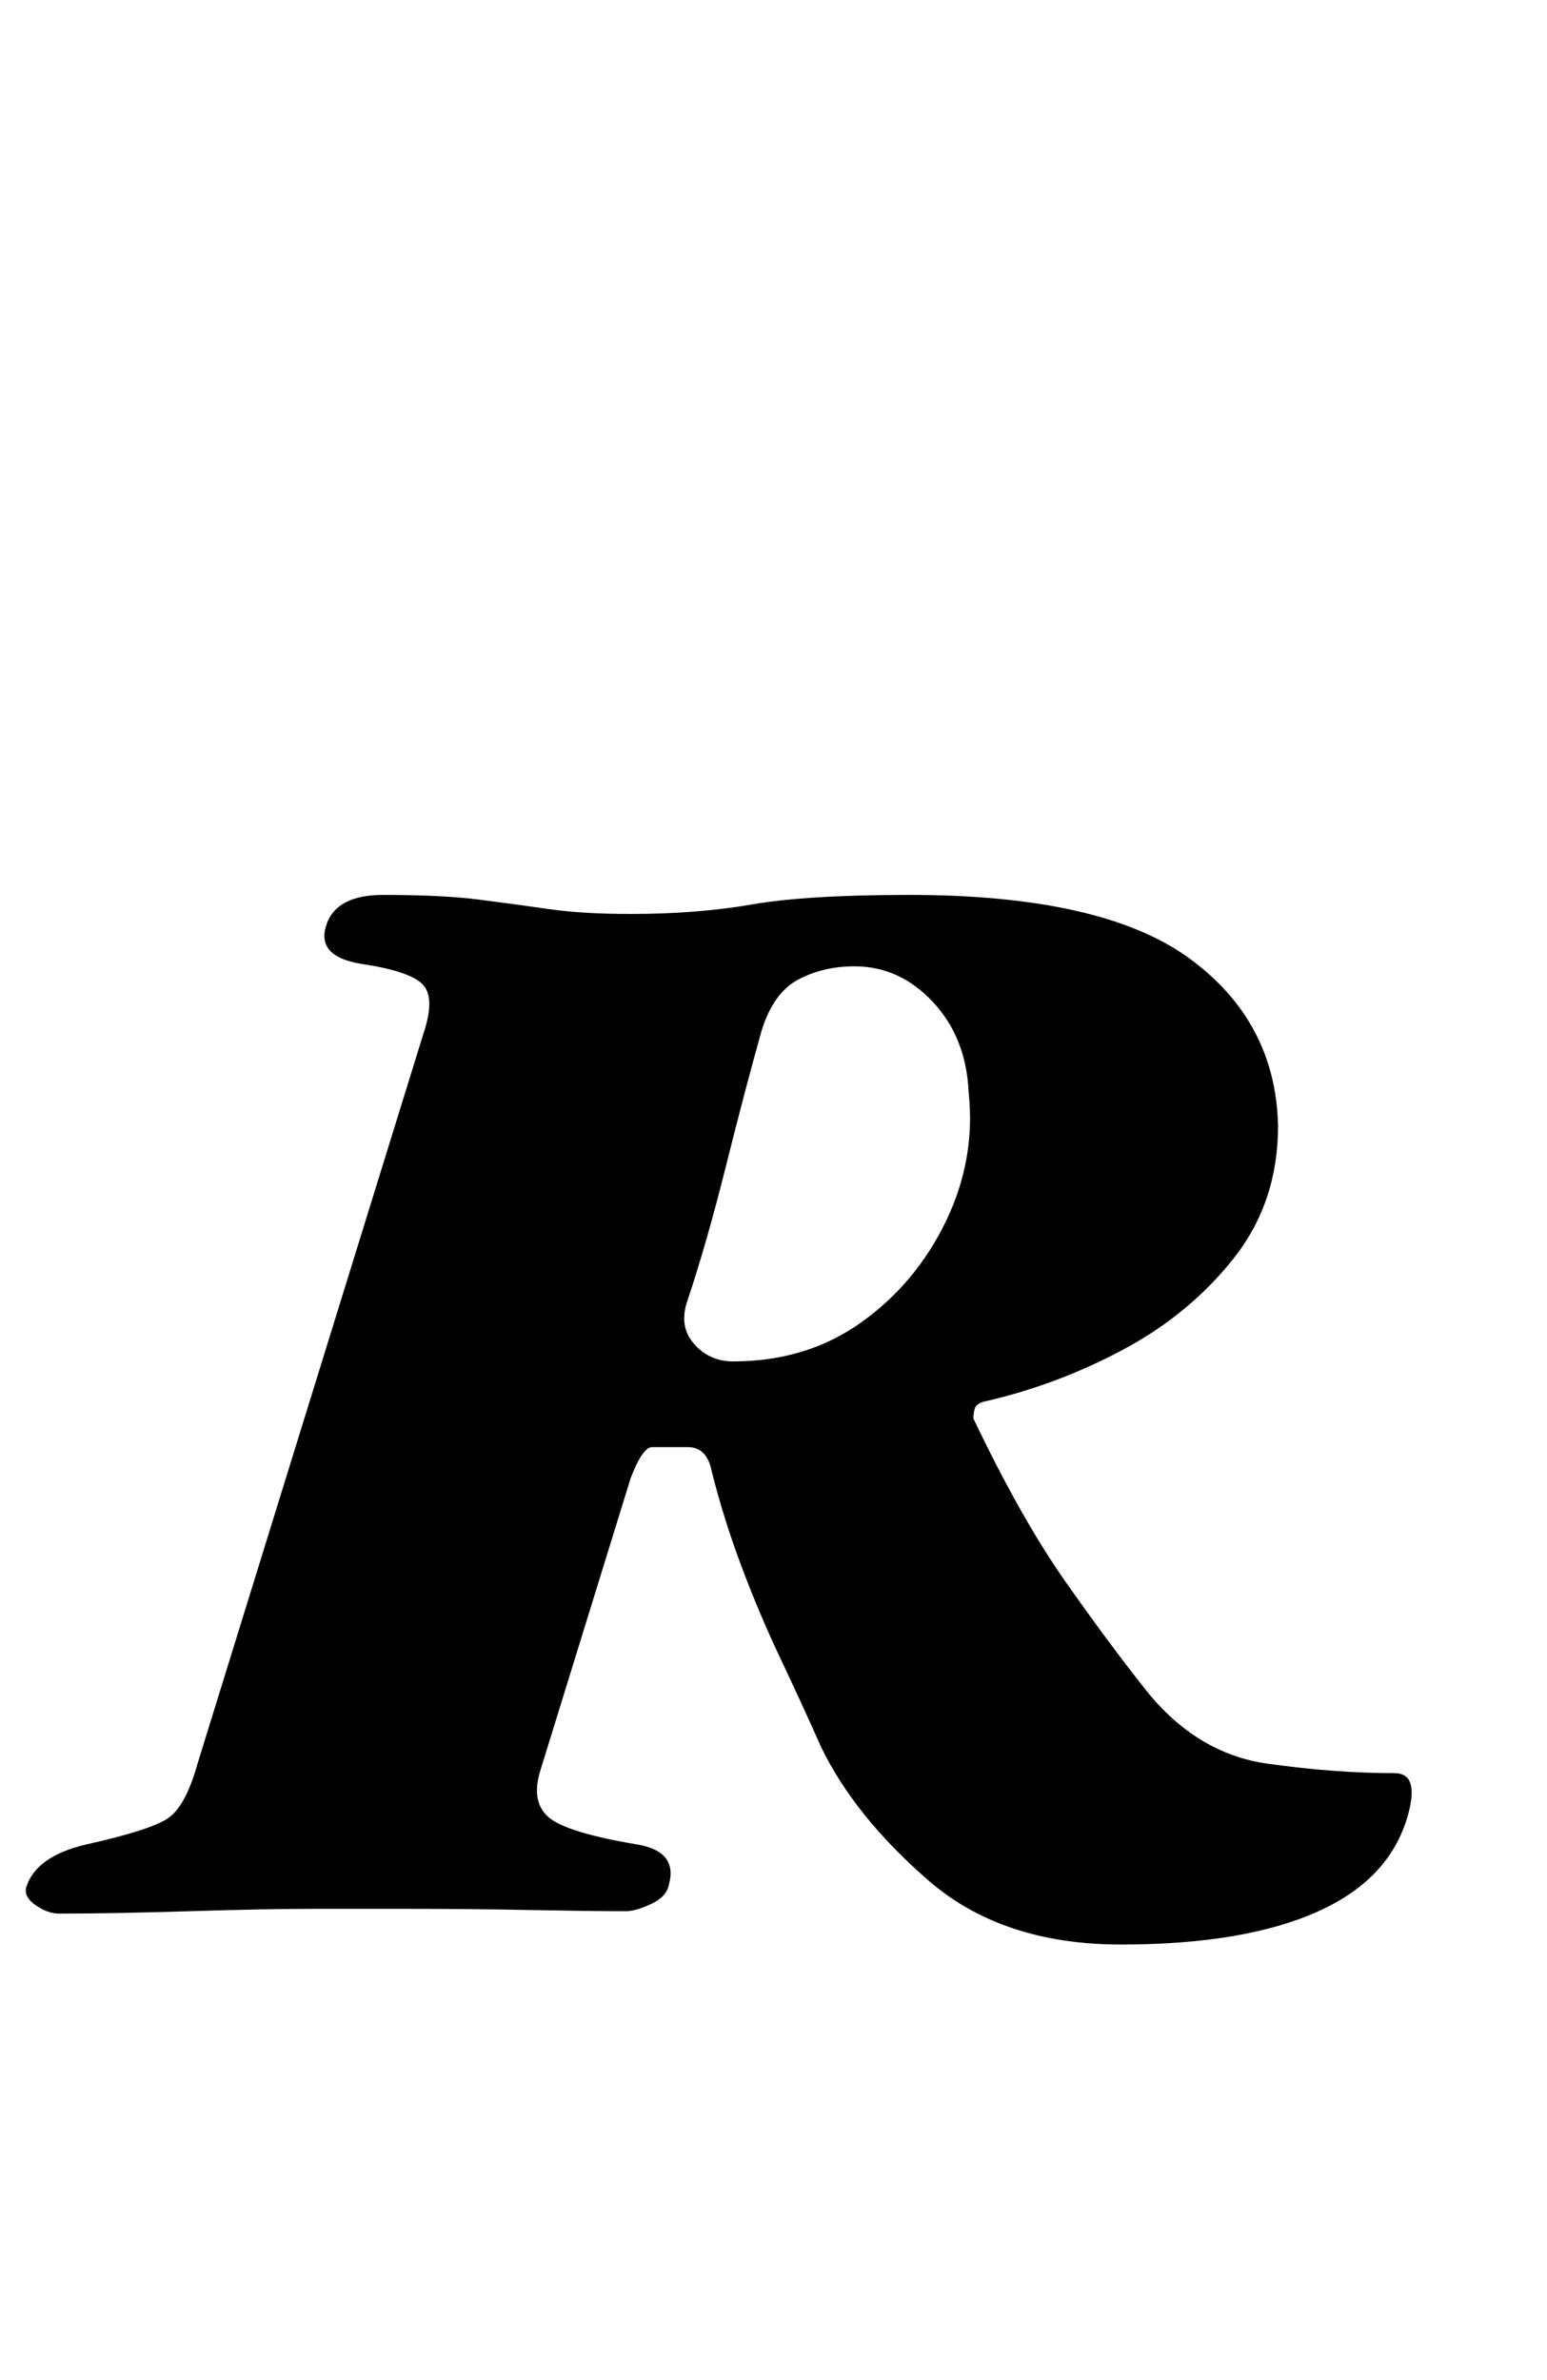 <?xml version="1.0" standalone="no"?>
<!DOCTYPE svg PUBLIC "-//W3C//DTD SVG 1.1//EN" "http://www.w3.org/Graphics/SVG/1.1/DTD/svg11.dtd" >
<svg xmlns="http://www.w3.org/2000/svg" xmlns:xlink="http://www.w3.org/1999/xlink" version="1.1" viewBox="-46 0 650 1000">
  <g transform="matrix(1 0 0 -1 0 800)">
   <path fill="currentColor"
d="M425 -17q-50 0 -81 27t-45 56q-8 18 -17 37t-16.5 39t-12.5 40q-2 10 -10 10h-7.5h-7.5q-4 0 -9 -13l-38 -123q-4 -13 3.5 -19.5t37.5 -11.5q17 -3 13 -17q-1 -5 -7.5 -8t-10.5 -3q-14 0 -40 0.5t-51.5 0.5h-40.5q-19 0 -51.5 -1t-54.5 -1q-5 0 -10 3.5t-4 7.5
q4 13 25 18q27 6 34.5 11t12.5 23l95 307q5 15 -0.5 20.5t-25.5 8.5q-19 3 -15 16t24 13q25 0 40.5 -2t29.5 -4t34 -2q28 0 51 4t66 4q81 0 117.5 -26.5t37.5 -70.5q0 -32 -18.5 -55.5t-46.5 -38.5t-59 -22q-3 -1 -3.5 -3t-0.5 -4q20 -42 39 -69t35 -47q21 -25 49.5 -29
t53.5 -4q10 0 6 -16q-7 -28 -38 -42t-83 -14zM262 228q31 0 54 16.5t35.5 42.5t9.5 54q-1 23 -15 38t-33 15q-13 0 -23.5 -5.5t-15.5 -21.5q-7 -25 -15 -57t-16 -56q-4 -11 2.5 -18.5t16.5 -7.5z" />
  </g>

</svg>
